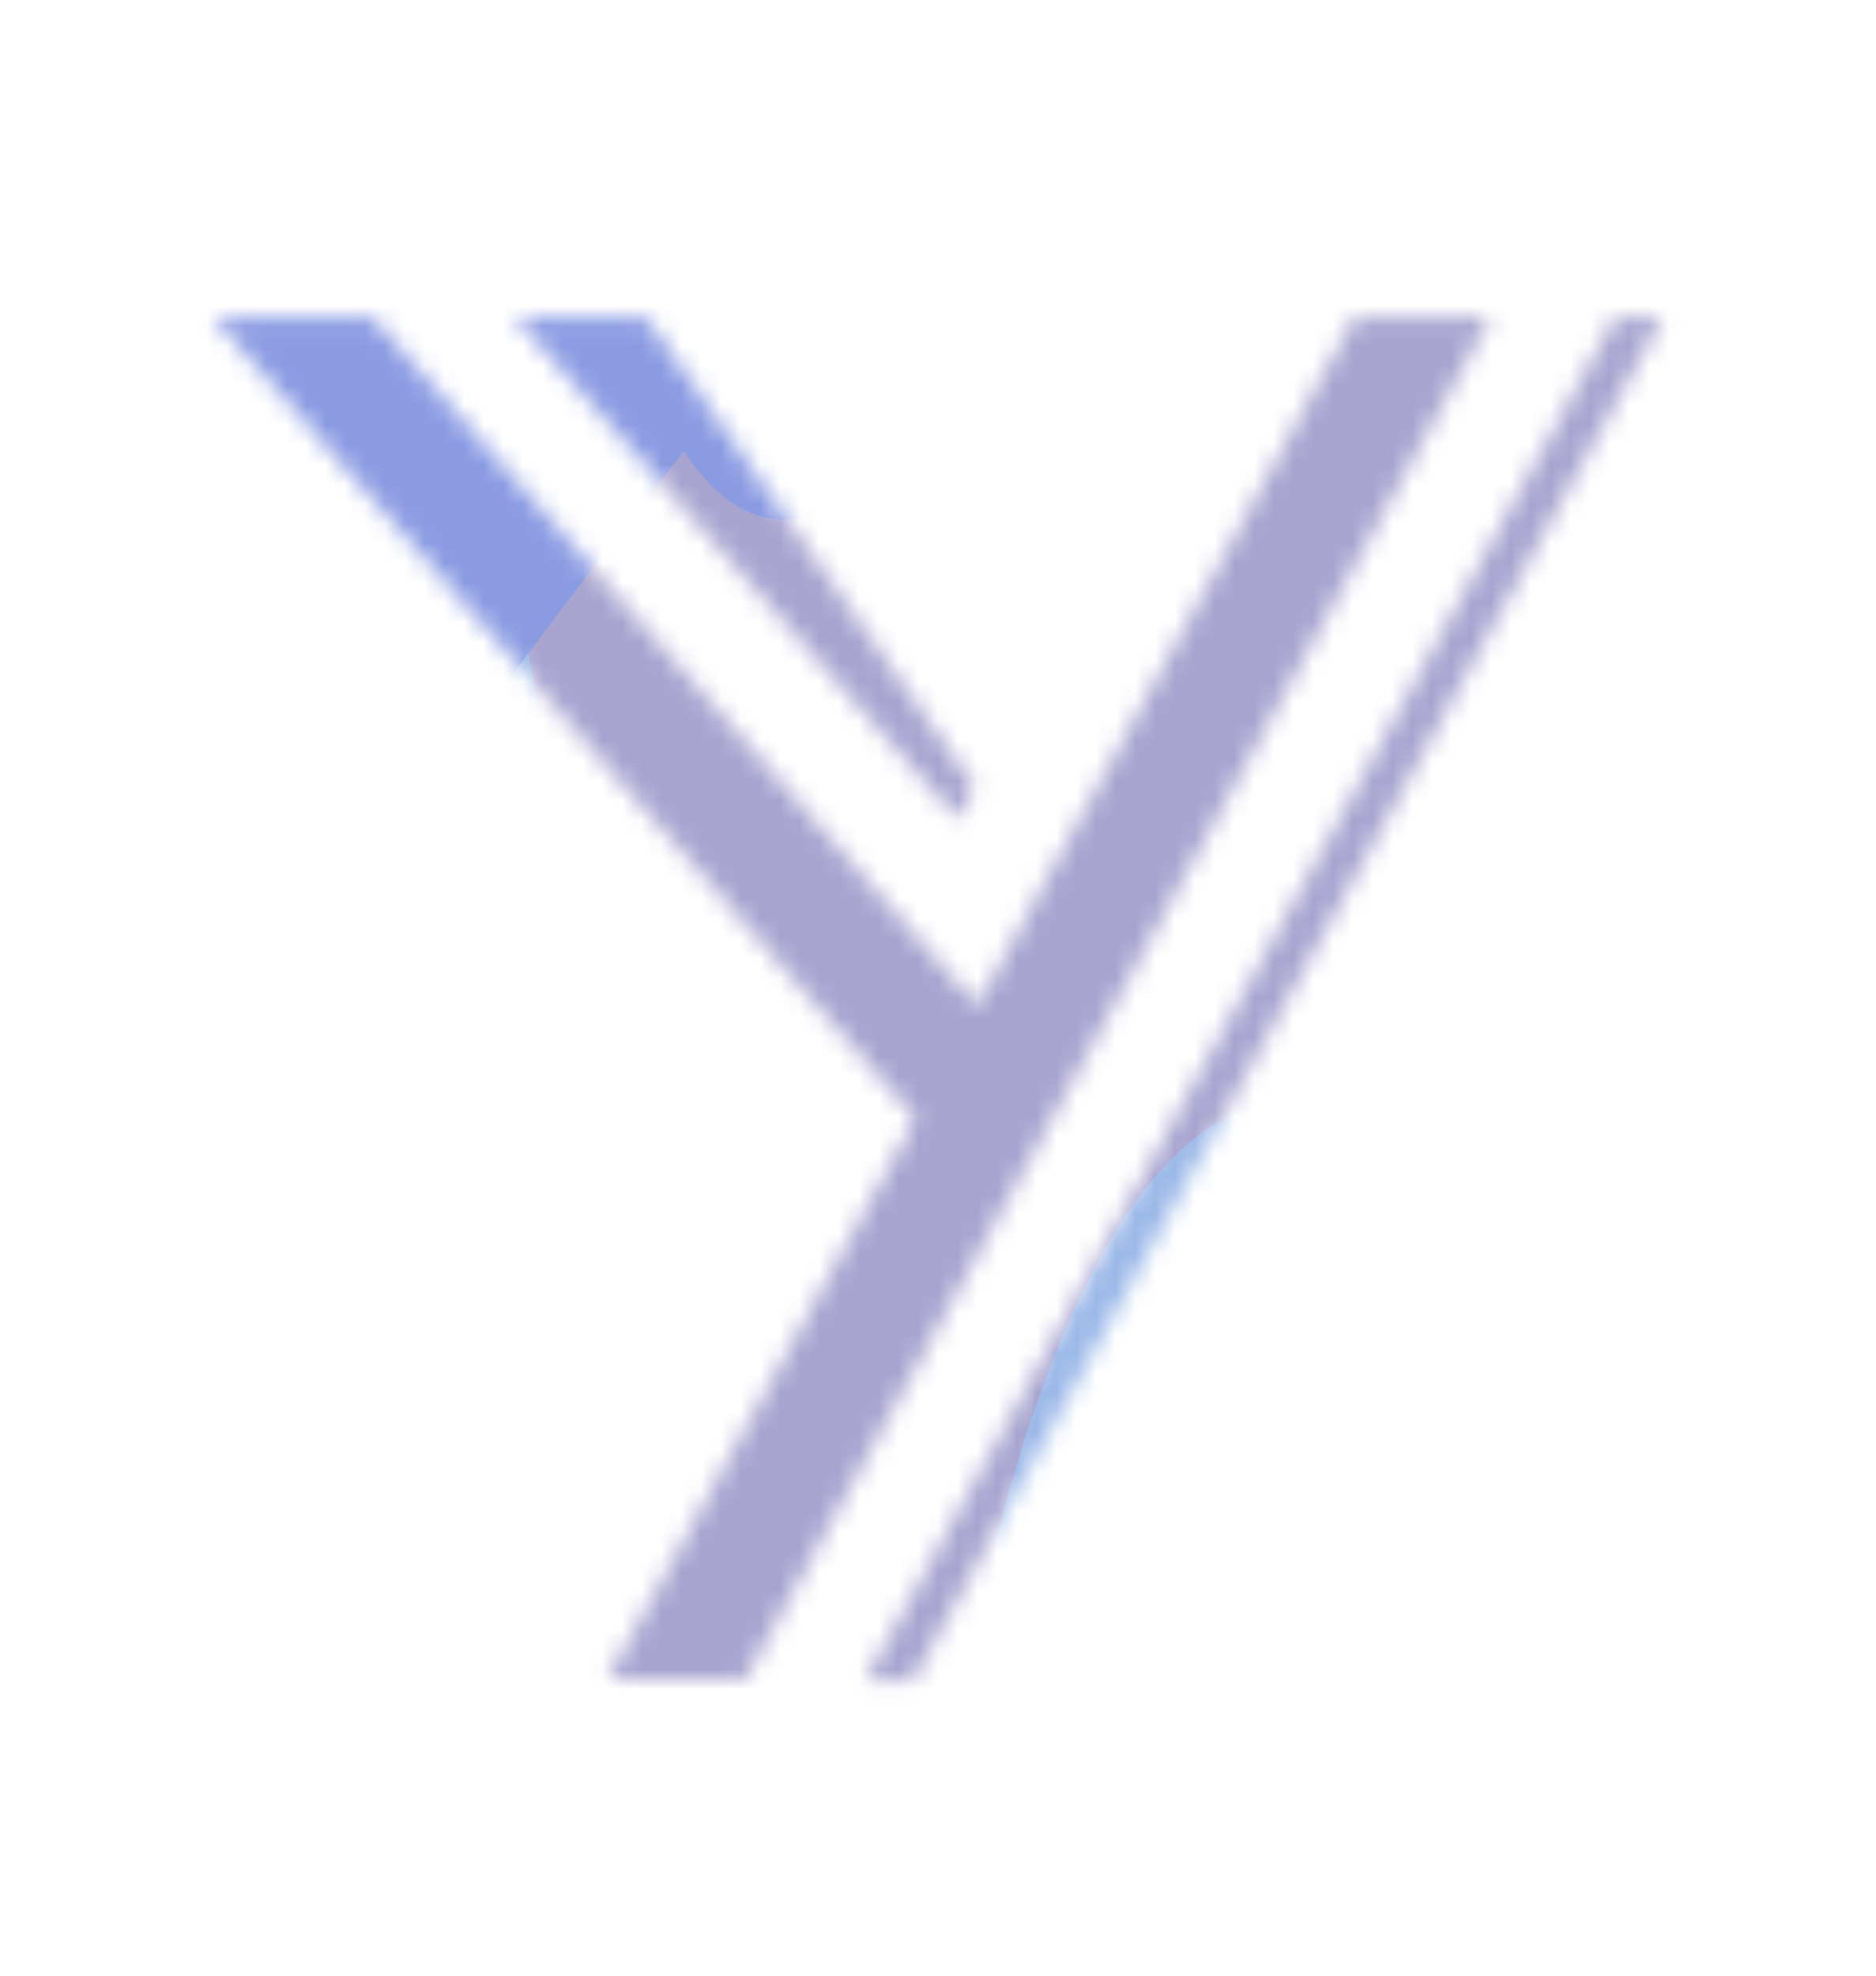 <svg width="95" height="100" viewBox="0 0 95 100" fill="none" xmlns="http://www.w3.org/2000/svg">
<mask id="mask0" mask-type="alpha" maskUnits="userSpaceOnUse" x="10" y="16" width="75" height="70">
<path d="M46.211 85.08H43.811L81.811 16.04H84.211L46.211 85.08ZM48.531 41.48L26.051 16.04H32.691L49.331 39.8L48.531 41.48ZM37.731 85H30.771L46.371 56.6L10.771 16.04H18.851L49.491 50.92L68.611 16.04H75.491L37.731 85Z" fill="#E01414"/>
</mask>
<g mask="url(#mask0)">
<path d="M22.342 -87.398C33.192 -128.206 53.166 -86.115 60.644 -107.832C78.558 -159.862 79.435 -108.066 84.158 -94.609C87.296 -82.339 92.215 -46.645 86.78 -2.03C79.988 53.738 71.323 83.188 57.011 101.058C42.7 118.928 35.779 73.052 14.883 86.169C-6.012 99.287 1.053 34.828 -1.337 12.623C-5.776 -28.615 15.79 -54.651 22.342 -87.398Z" fill="#9BB8E8"/>
<path d="M50.112 94.966C56.833 105.095 71.789 122.181 77.845 109.491C85.416 93.628 73.28 64.121 79.411 33.01C85.542 1.9 47.344 4.149 42.998 13.367C38.653 22.586 23.478 10.774 4.228 13.871C-15.022 16.969 10.7 67.677 11.708 72.247C26.263 123.36 42.478 73.788 50.112 94.966Z" fill="#9FABDE"/>
<path d="M21.73 51.422C23.262 37.876 46.558 51.216 48.38 42.227C52.744 20.691 62.648 47.261 67.049 43.049C70.371 40.429 89.099 3.691 91.224 11.778C93.881 21.886 92.282 32.534 85.962 48.461C79.641 64.388 72.414 45.213 61.633 67.768C50.853 90.323 54.511 57.068 35.072 88.013C30.36 95.513 21.776 60.037 21.73 51.422Z" fill="#A8A4D0"/>
<path d="M53.164 81.062C63.954 93.436 79.194 105.875 74.04 83.528C71.671 78.885 69.109 68.327 77.814 63.233C88.695 56.866 110.615 18.411 71.9 28.442C64.937 30.245 56.719 21.444 40.444 14.448C14.667 3.367 -18.133 -6.389 1.971 13.367C34.767 45.596 14.335 44.773 5.211 49.509C-3.912 54.245 36.618 60.53 53.164 81.062Z" fill="#9BB8E8"/>
<path d="M30.849 72.004C32.005 109.934 36.95 152.269 47.204 97.51C48.216 84.889 52.951 58.896 63.796 55.883C77.352 52.117 121.507 -12.602 81.576 -27.349C74.394 -30.001 73.104 -57.498 63.69 -88.694C48.779 -138.104 26.95 -191.294 31.273 -127.981C38.324 -24.695 21.271 -46.113 10.302 -44.3C-0.668 -42.486 30.1 10.371 30.849 72.004Z" fill="#A8A4D0"/>
<path d="M58.972 0.086C73.023 -7.411 90.397 -22.212 75.626 -32.377C71.597 -32.341 64.524 -36.933 68.467 -55.59C73.396 -78.911 70.757 -147.321 47.032 -74.905C42.764 -61.88 32.368 -55.65 16.897 -34.585C-7.609 -1.221 -36.661 44.866 -12.099 28.14C27.97 0.854 12.449 33.956 8.021 53.005C3.593 72.055 36.662 10.281 58.972 0.086Z" fill="#8B9BE2"/>
<path d="M32.18 17.212C33.998 23.888 39.896 33.397 48.951 18.021C60.269 -1.2 60.8 -24.254 76.174 -57.728C91.549 -91.202 60.885 -70.495 54.35 -59.351C47.814 -48.207 39.952 -52.44 23.831 -40.078C7.71 -27.717 10.607 9.543 9.842 13.537C3.861 56.603 33.403 0.144 32.18 17.212Z" fill="#8B9BE2"/>
</g>
</svg>
